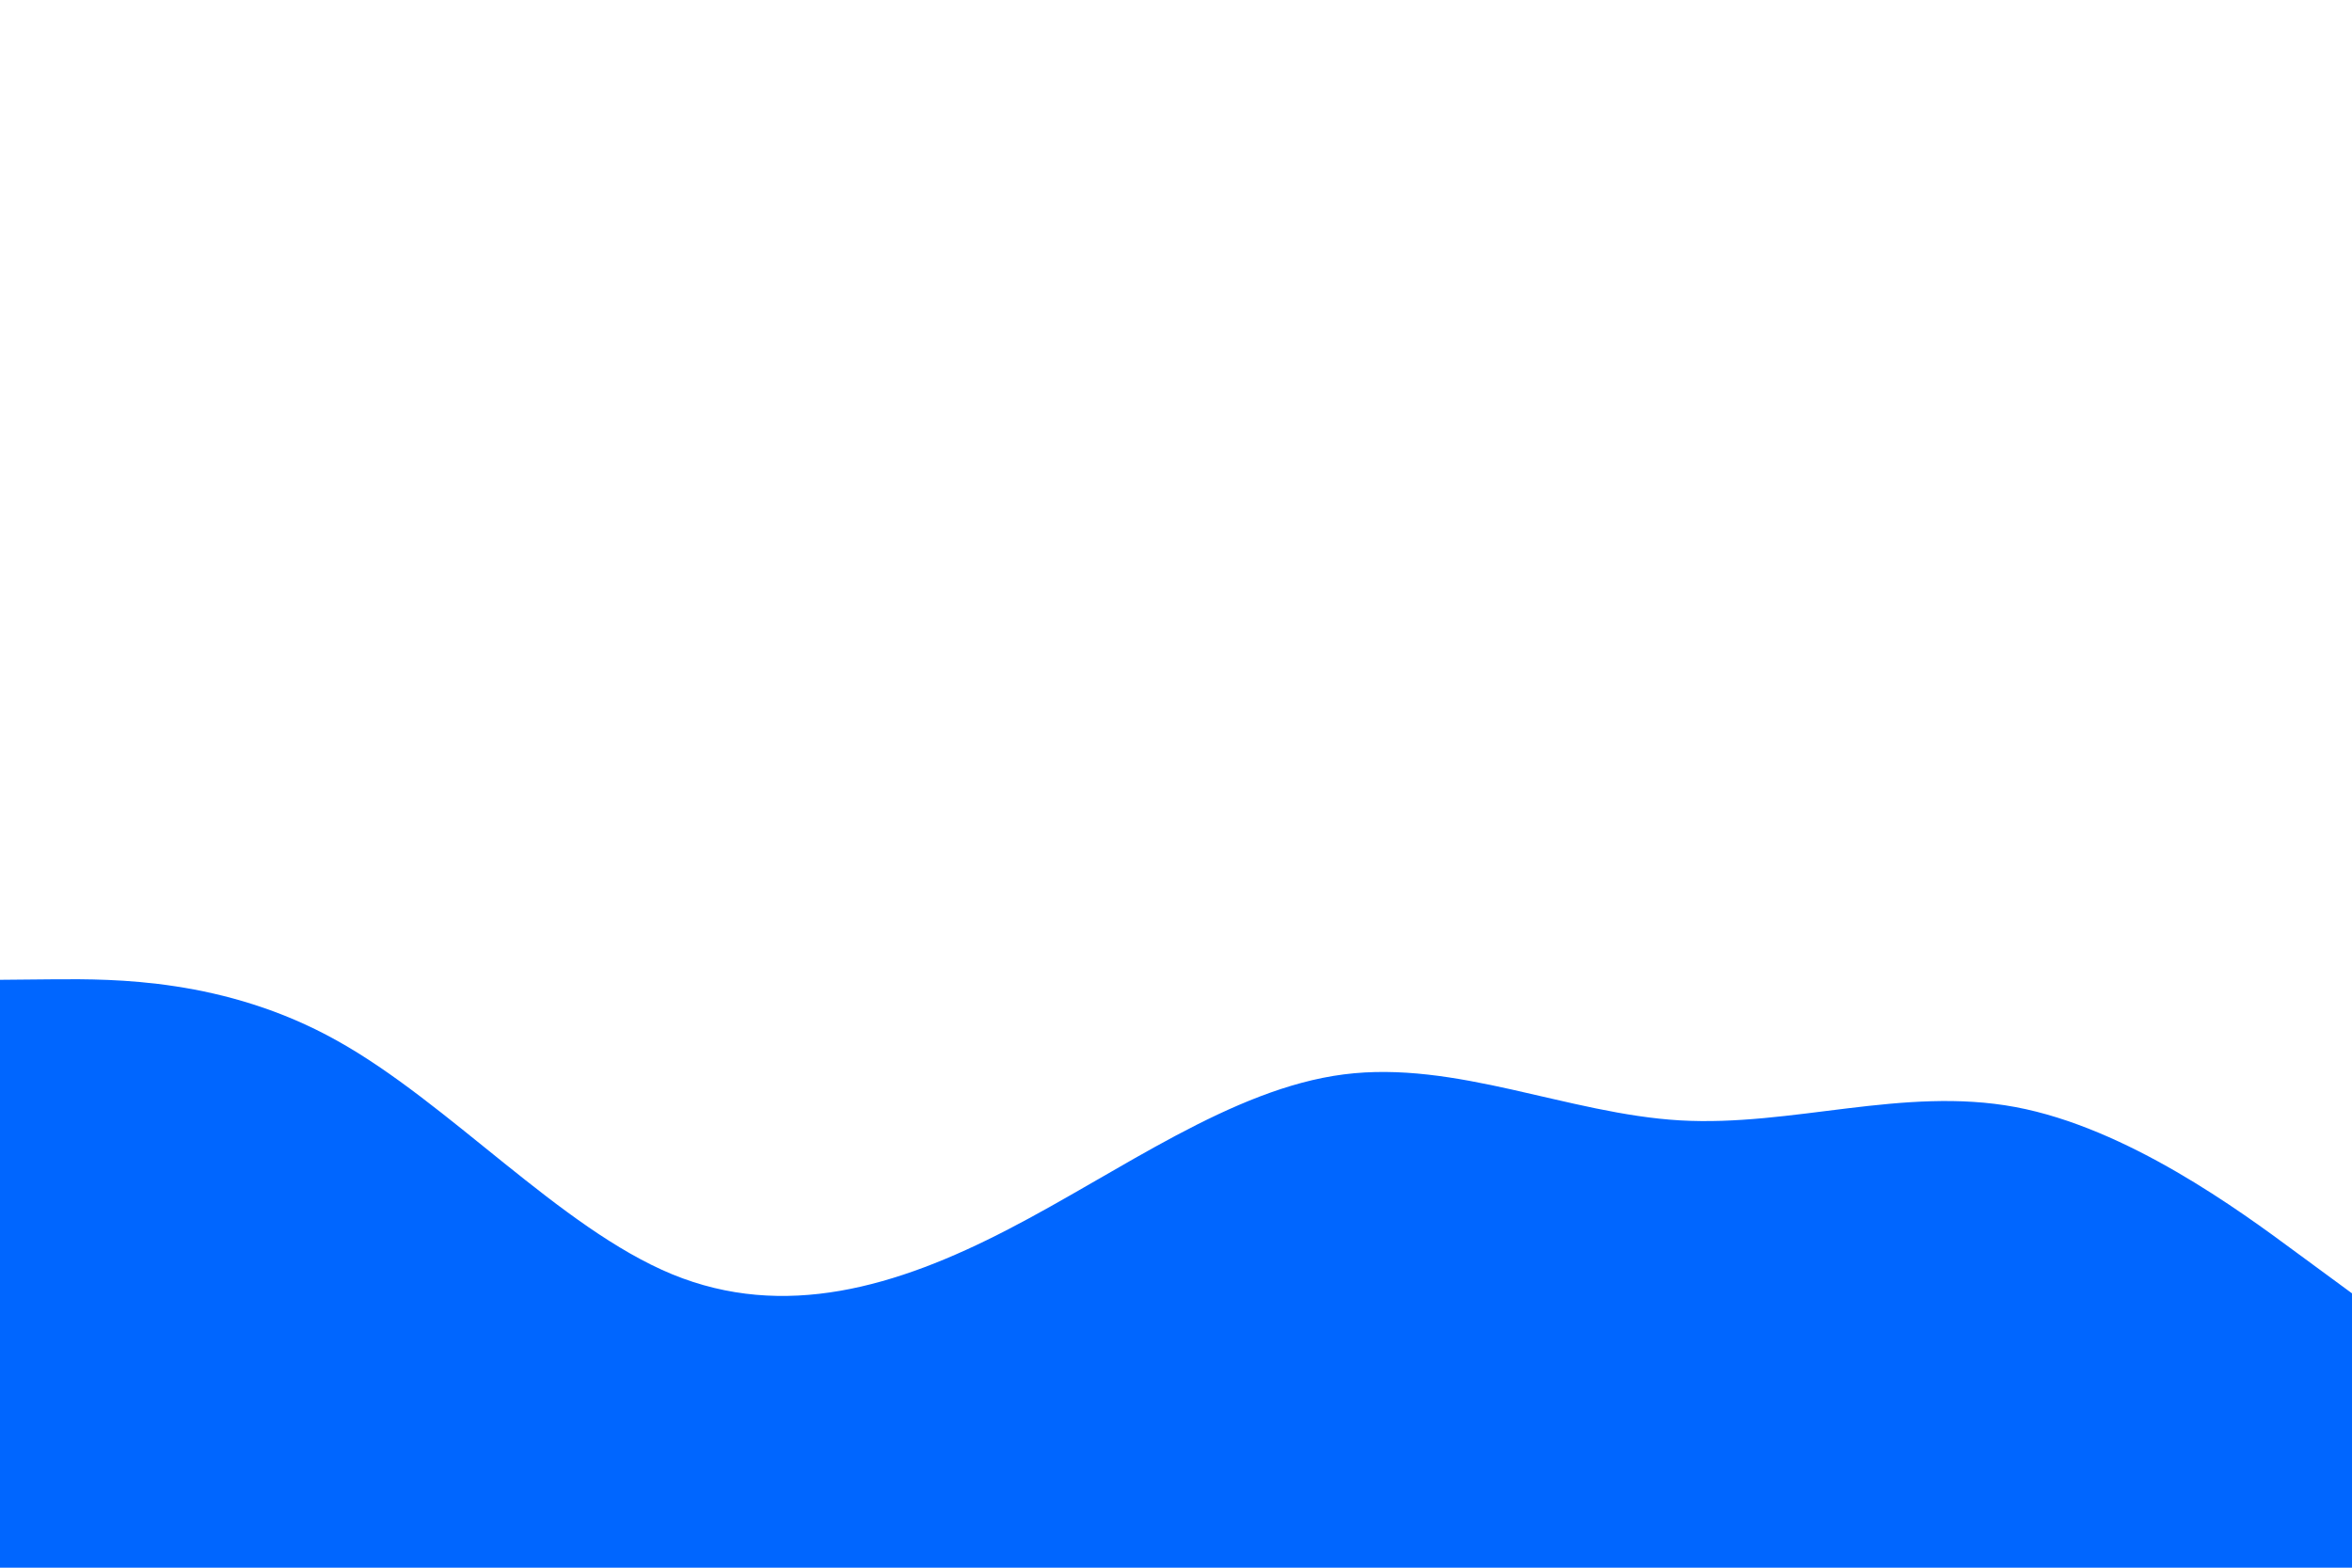 <svg id="visual" viewBox="0 0 900 600" width="900" height="600" xmlns="http://www.w3.org/2000/svg" xmlns:xlink="http://www.w3.org/1999/xlink" version="1.1"><path d="M0 375L21.5 374.8C43 374.7 86 374.3 128.8 398.2C171.7 422 214.3 470 257.2 487.7C300 505.3 343 492.7 385.8 470.5C428.7 448.3 471.3 416.7 514.2 411.2C557 405.7 600 426.3 642.8 428.8C685.7 431.3 728.3 415.7 771.2 423.7C814 431.7 857 463.3 878.5 479.2L900 495L900 601L878.5 601C857 601 814 601 771.2 601C728.3 601 685.7 601 642.8 601C600 601 557 601 514.2 601C471.3 601 428.7 601 385.8 601C343 601 300 601 257.2 601C214.3 601 171.7 601 128.8 601C86 601 43 601 21.5 601L0 601Z" fill="#0066FF" stroke-linecap="round" stroke-linejoin="miter"></path></svg>
